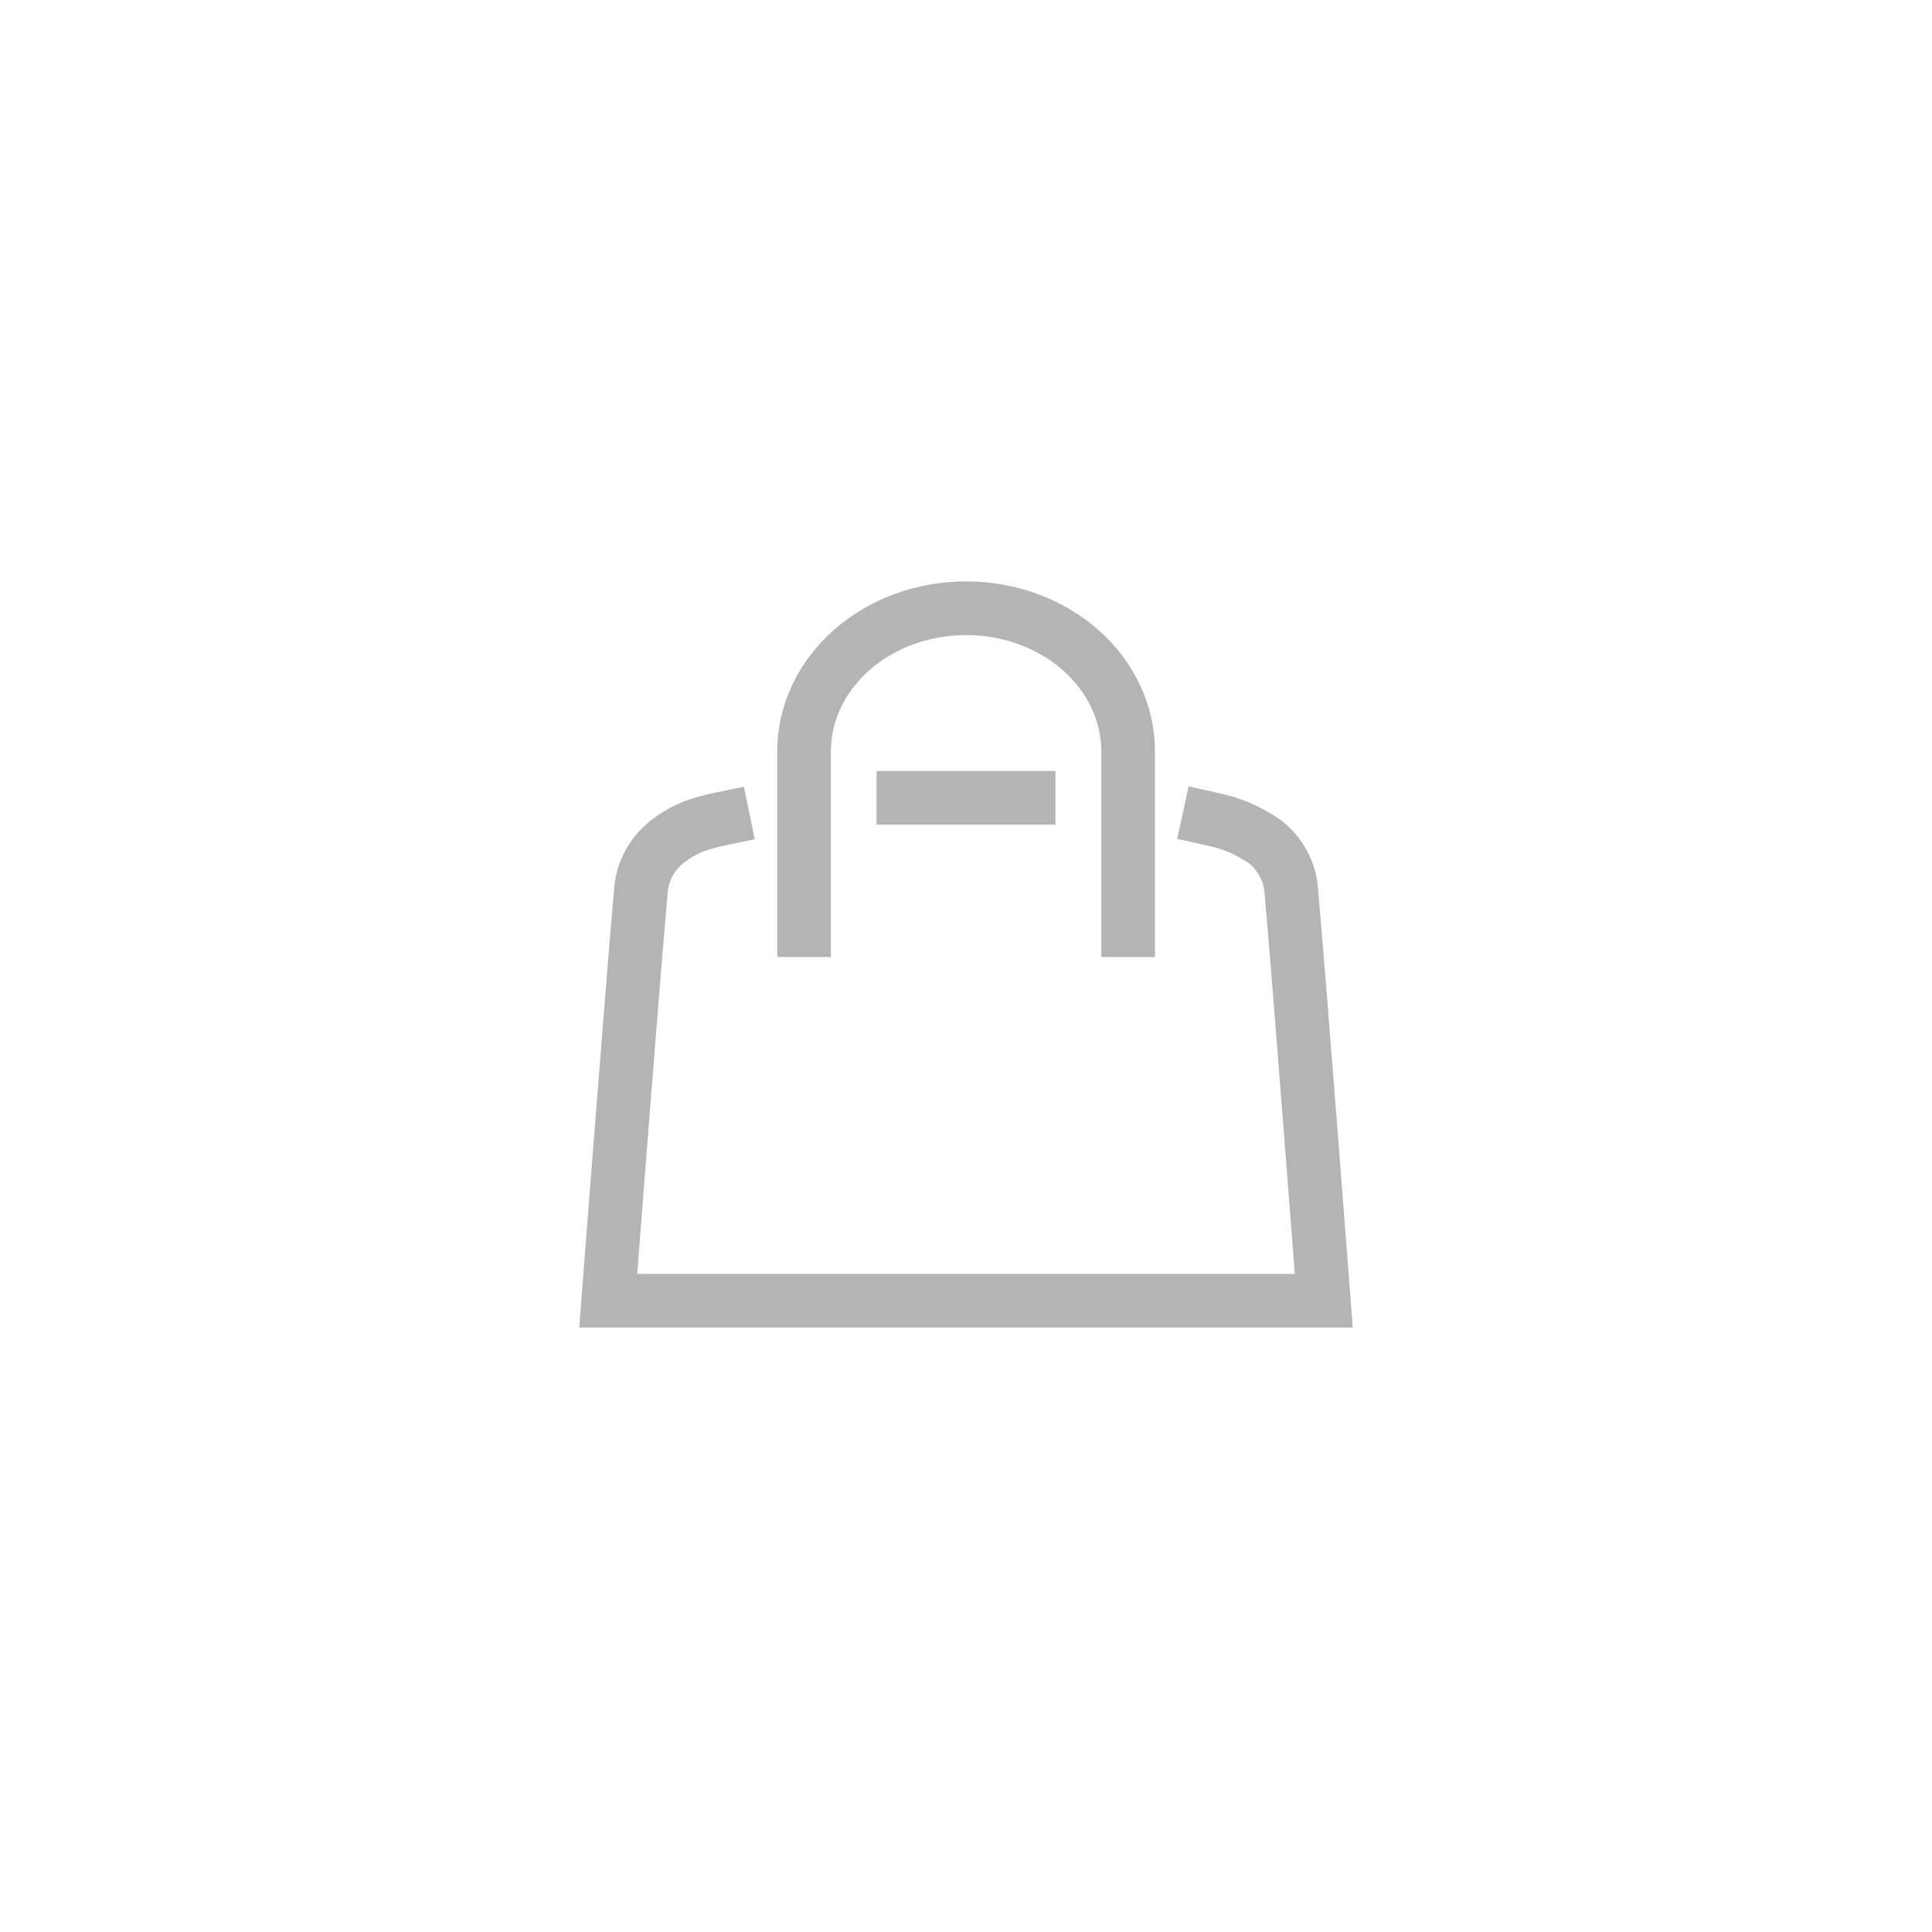<svg width="54" height="54" viewBox="0 0 54 54" fill="none" xmlns="http://www.w3.org/2000/svg">
<g filter="url(#filter0_d_1_313)">
<path d="M17.919 24.84L18.666 24.908L18.666 24.908L17.919 24.84ZM18.64 23.53L18.19 22.93C18.182 22.936 18.174 22.942 18.167 22.949L18.64 23.53ZM35.365 23.53L35.839 22.949C35.818 22.932 35.797 22.916 35.775 22.902L35.365 23.53ZM36.086 24.84L35.339 24.908L35.339 24.908L36.086 24.84ZM37 36.356V37.106H37.809L37.748 36.299L37 36.356ZM17 36.356L16.252 36.299L16.19 37.106H17V36.356ZM33.956 22.142L33.223 21.982L32.903 23.447L33.636 23.608L33.956 22.142ZM20.362 23.609L21.096 23.457L20.791 21.988L20.057 22.141L20.362 23.609ZM18.666 24.908C18.692 24.623 18.84 24.335 19.114 24.111L18.167 22.949C17.605 23.407 17.237 24.054 17.172 24.772L18.666 24.908ZM34.891 24.111C35.165 24.335 35.313 24.623 35.339 24.908L36.833 24.772C36.768 24.054 36.401 23.407 35.839 22.949L34.891 24.111ZM35.775 22.902C35.126 22.479 34.703 22.306 33.956 22.142L33.636 23.608C34.21 23.733 34.463 23.837 34.955 24.158L35.775 22.902ZM19.091 24.13C19.288 23.982 19.433 23.895 19.597 23.825C19.77 23.752 19.993 23.686 20.362 23.609L20.057 22.141C19.647 22.226 19.315 22.315 19.012 22.444C18.702 22.575 18.451 22.735 18.19 22.93L19.091 24.13ZM35.339 24.908C35.453 26.153 35.68 29.026 35.88 31.594C35.98 32.877 36.073 34.082 36.141 34.966C36.175 35.408 36.203 35.77 36.222 36.021C36.232 36.147 36.239 36.245 36.244 36.311C36.247 36.345 36.249 36.37 36.25 36.387C36.251 36.396 36.251 36.402 36.251 36.407C36.252 36.409 36.252 36.41 36.252 36.411C36.252 36.412 36.252 36.413 36.252 36.413C36.252 36.413 36.252 36.413 36.252 36.413C36.252 36.413 36.252 36.413 37 36.356C37.748 36.299 37.748 36.299 37.748 36.299C37.748 36.299 37.748 36.299 37.748 36.299C37.748 36.299 37.748 36.298 37.748 36.298C37.747 36.297 37.747 36.295 37.747 36.293C37.747 36.288 37.746 36.282 37.746 36.273C37.744 36.256 37.742 36.231 37.74 36.197C37.735 36.131 37.727 36.033 37.718 35.907C37.698 35.655 37.671 35.293 37.637 34.851C37.569 33.967 37.476 32.761 37.376 31.478C37.176 28.913 36.947 26.029 36.833 24.772L35.339 24.908ZM37 35.606H17V37.106H37V35.606ZM17 36.356C17.748 36.414 17.748 36.413 17.748 36.413C17.748 36.413 17.748 36.413 17.748 36.413C17.748 36.413 17.748 36.413 17.748 36.412C17.748 36.411 17.748 36.409 17.748 36.407C17.749 36.403 17.749 36.396 17.75 36.388C17.751 36.371 17.753 36.345 17.756 36.312C17.761 36.245 17.768 36.147 17.778 36.022C17.797 35.77 17.825 35.408 17.859 34.966C17.928 34.082 18.021 32.878 18.122 31.595C18.323 29.027 18.553 26.153 18.666 24.908L17.172 24.772C17.058 26.029 16.828 28.913 16.627 31.477C16.526 32.761 16.432 33.966 16.364 34.851C16.33 35.293 16.302 35.655 16.282 35.906C16.273 36.032 16.265 36.13 16.26 36.197C16.258 36.23 16.256 36.256 16.254 36.273C16.253 36.281 16.253 36.288 16.253 36.292C16.253 36.294 16.252 36.296 16.252 36.297C16.252 36.298 16.252 36.298 16.252 36.298C16.252 36.299 16.252 36.299 16.252 36.299C16.252 36.299 16.252 36.299 17 36.356Z" fill="#B4B4B4"/>
<path d="M31.532 26V21C31.532 19.939 31.055 18.922 30.206 18.172C29.356 17.421 28.204 17 27.003 17C25.802 17 24.65 17.421 23.801 18.172C22.951 18.922 22.474 19.939 22.474 21V26" stroke="#B4B4B4" stroke-width="1.5" stroke-linecap="square" stroke-linejoin="round"/>
<line x1="25.25" y1="22.299" x2="28.75" y2="22.299" stroke="#B4B4B4" stroke-width="1.5" stroke-linecap="square"/>
</g>
<defs>
<filter id="filter0_d_1_313" x="-1" y="-1" width="56" height="56" filterUnits="userSpaceOnUse" color-interpolation-filters="sRGB">
<feFlood flood-opacity="0" result="BackgroundImageFix"/>
<feColorMatrix in="SourceAlpha" type="matrix" values="0 0 0 0 0 0 0 0 0 0 0 0 0 0 0 0 0 0 127 0" result="hardAlpha"/>
<feOffset/>
<feGaussianBlur stdDeviation="8"/>
<feComposite in2="hardAlpha" operator="out"/>
<feColorMatrix type="matrix" values="0 0 0 0 1 0 0 0 0 1 0 0 0 0 1 0 0 0 0.35 0"/>
<feBlend mode="normal" in2="BackgroundImageFix" result="effect1_dropShadow_1_313"/>
<feBlend mode="normal" in="SourceGraphic" in2="effect1_dropShadow_1_313" result="shape"/>
</filter>
</defs>
</svg>
